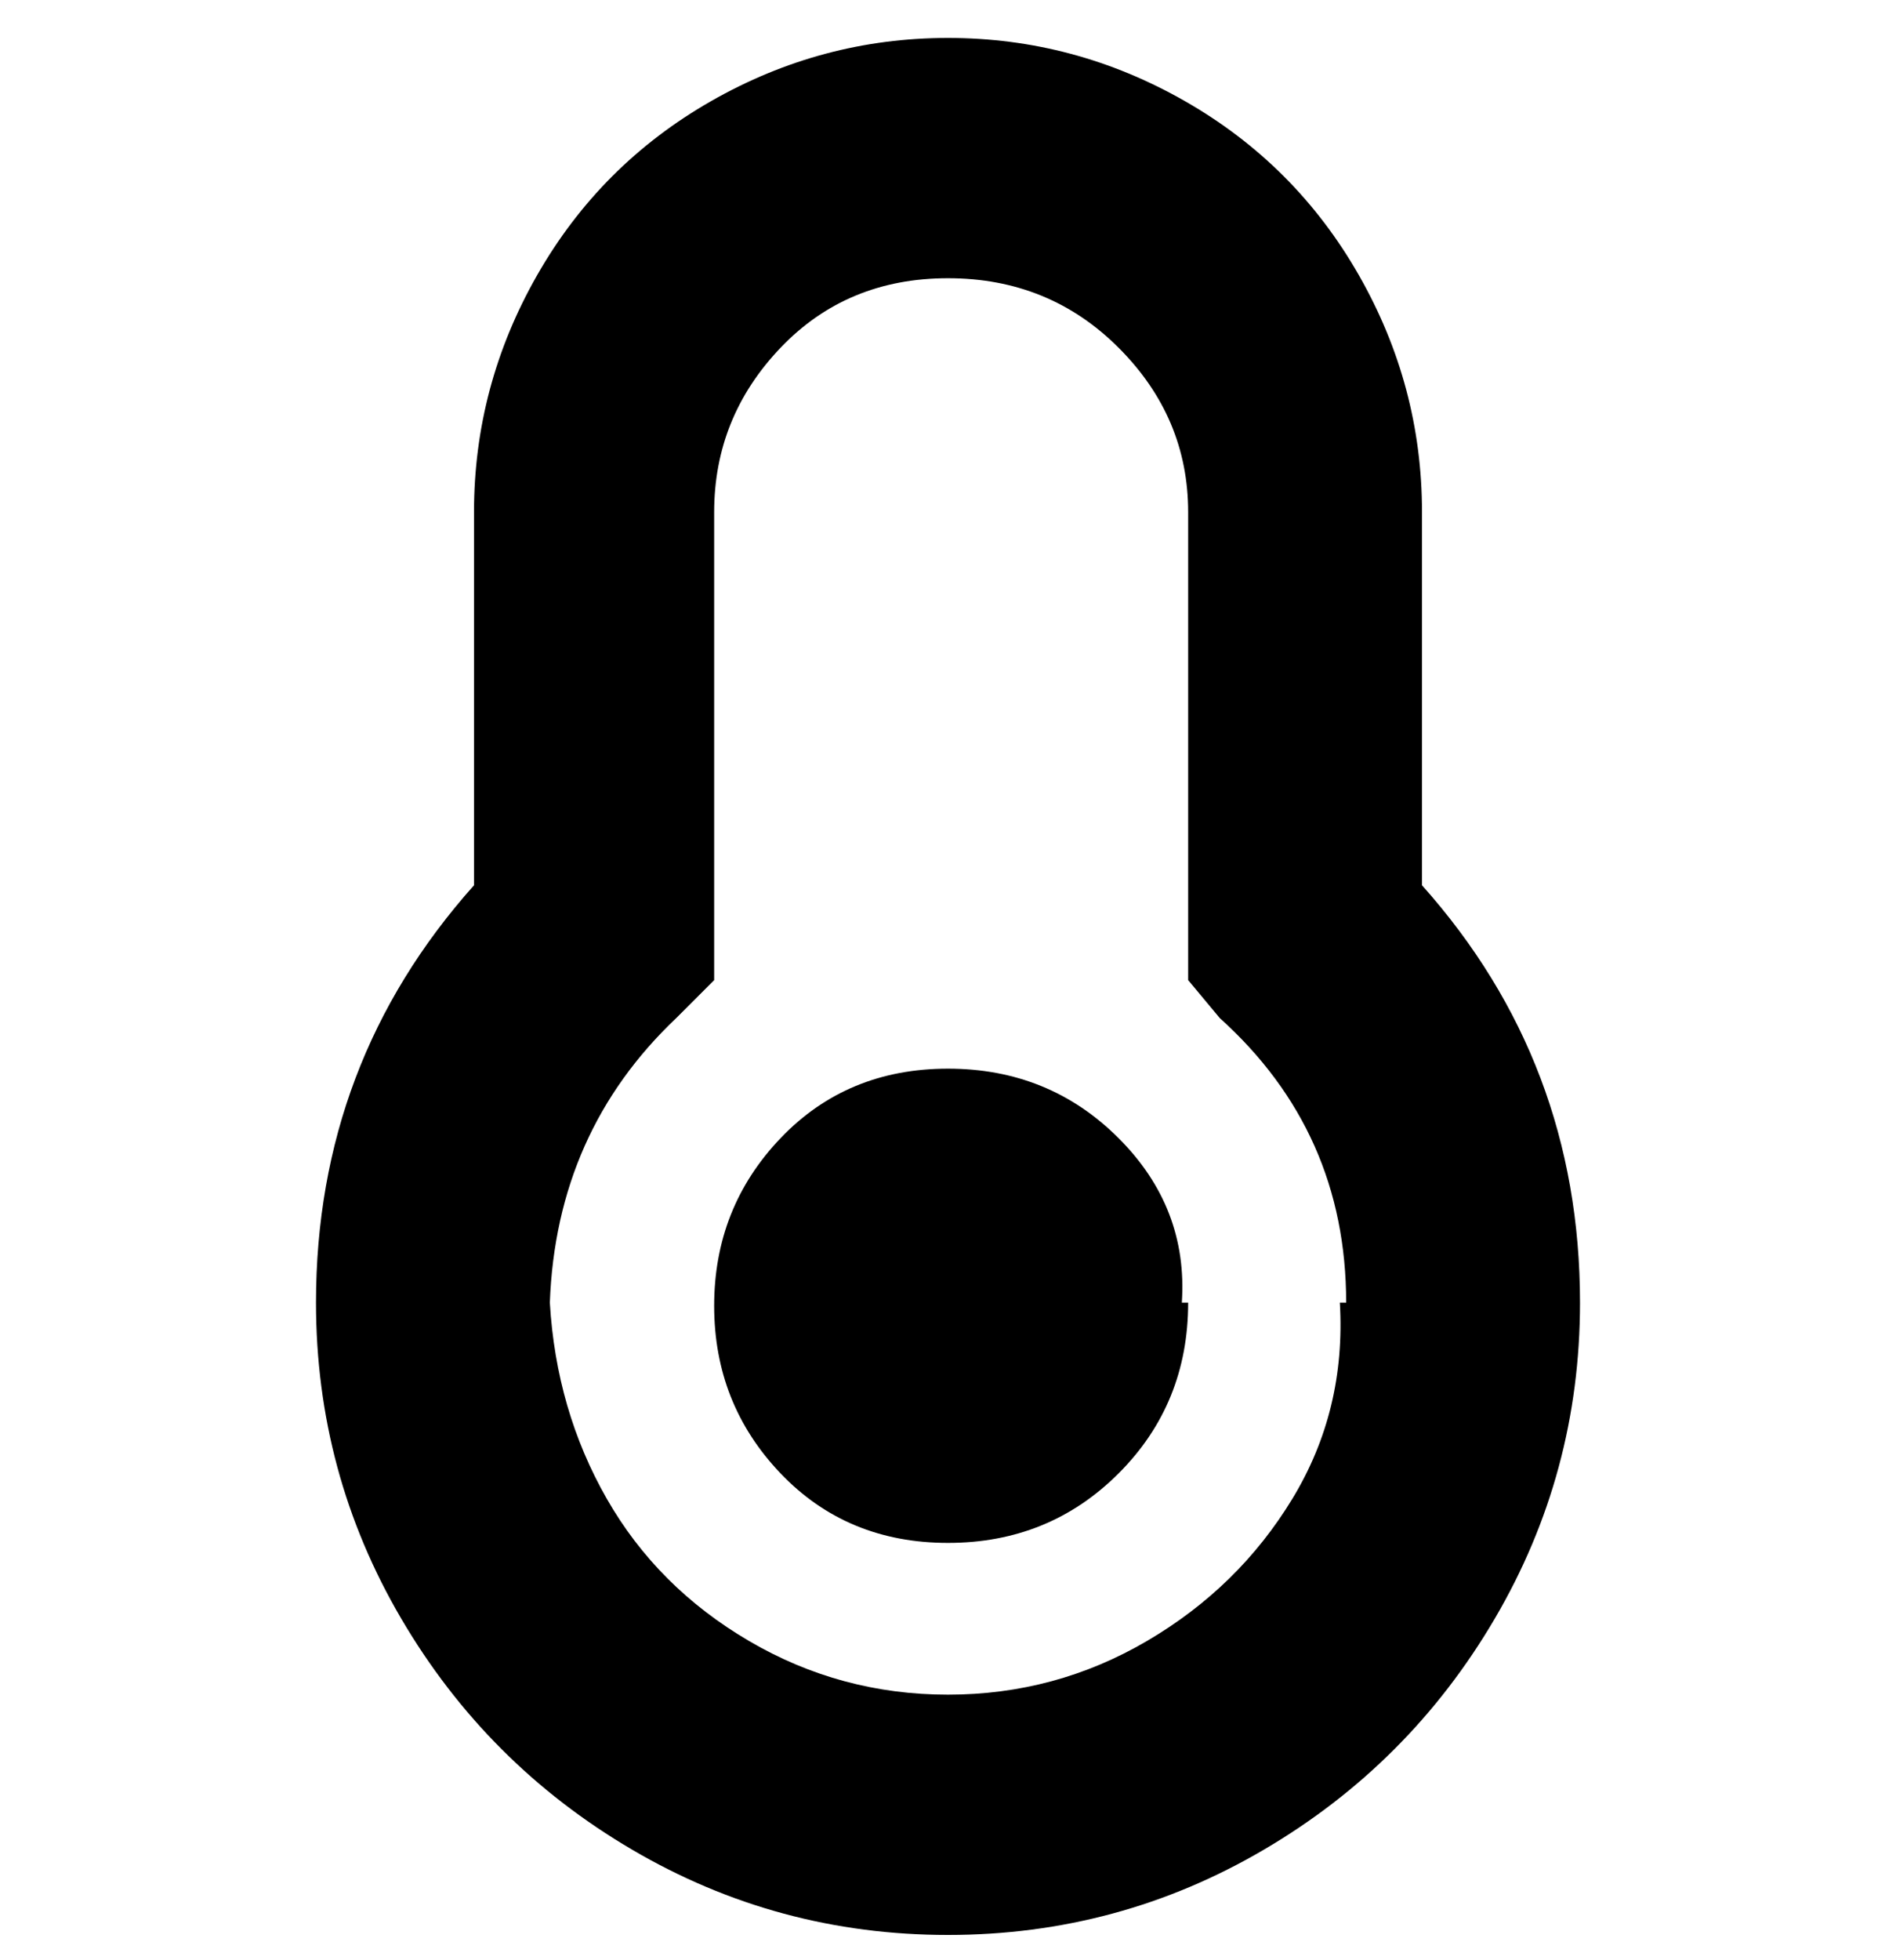<svg viewBox="0 0 300 310" xmlns="http://www.w3.org/2000/svg"><path d="M188 206q0 16-11 27t-27 11q-16 0-26.5-11T113 206.5q0-15.5 10.5-26.5t26.5-11q16 0 27 11t10 26h1zm62 0q0 27-13.5 50T200 292.5Q177 306 150 306t-50-13.5Q77 279 63.5 256T50 206q0-38 25-66V81q0-20 10-37.5T112.5 16Q130 6 150 6t37.5 10Q205 26 215 43.5T225 81v59q25 28 25 66zm-37 0q0-27-20-45l-5-6V81q0-15-11-26t-27-11q-16 0-26.5 11T113 81v74l-6 6q-19 18-20 45 1 17 9 31t22.5 22.5Q133 268 150 268t31.5-8.5q14.5-8.5 23-22.5t7.5-31h1z"/></svg>